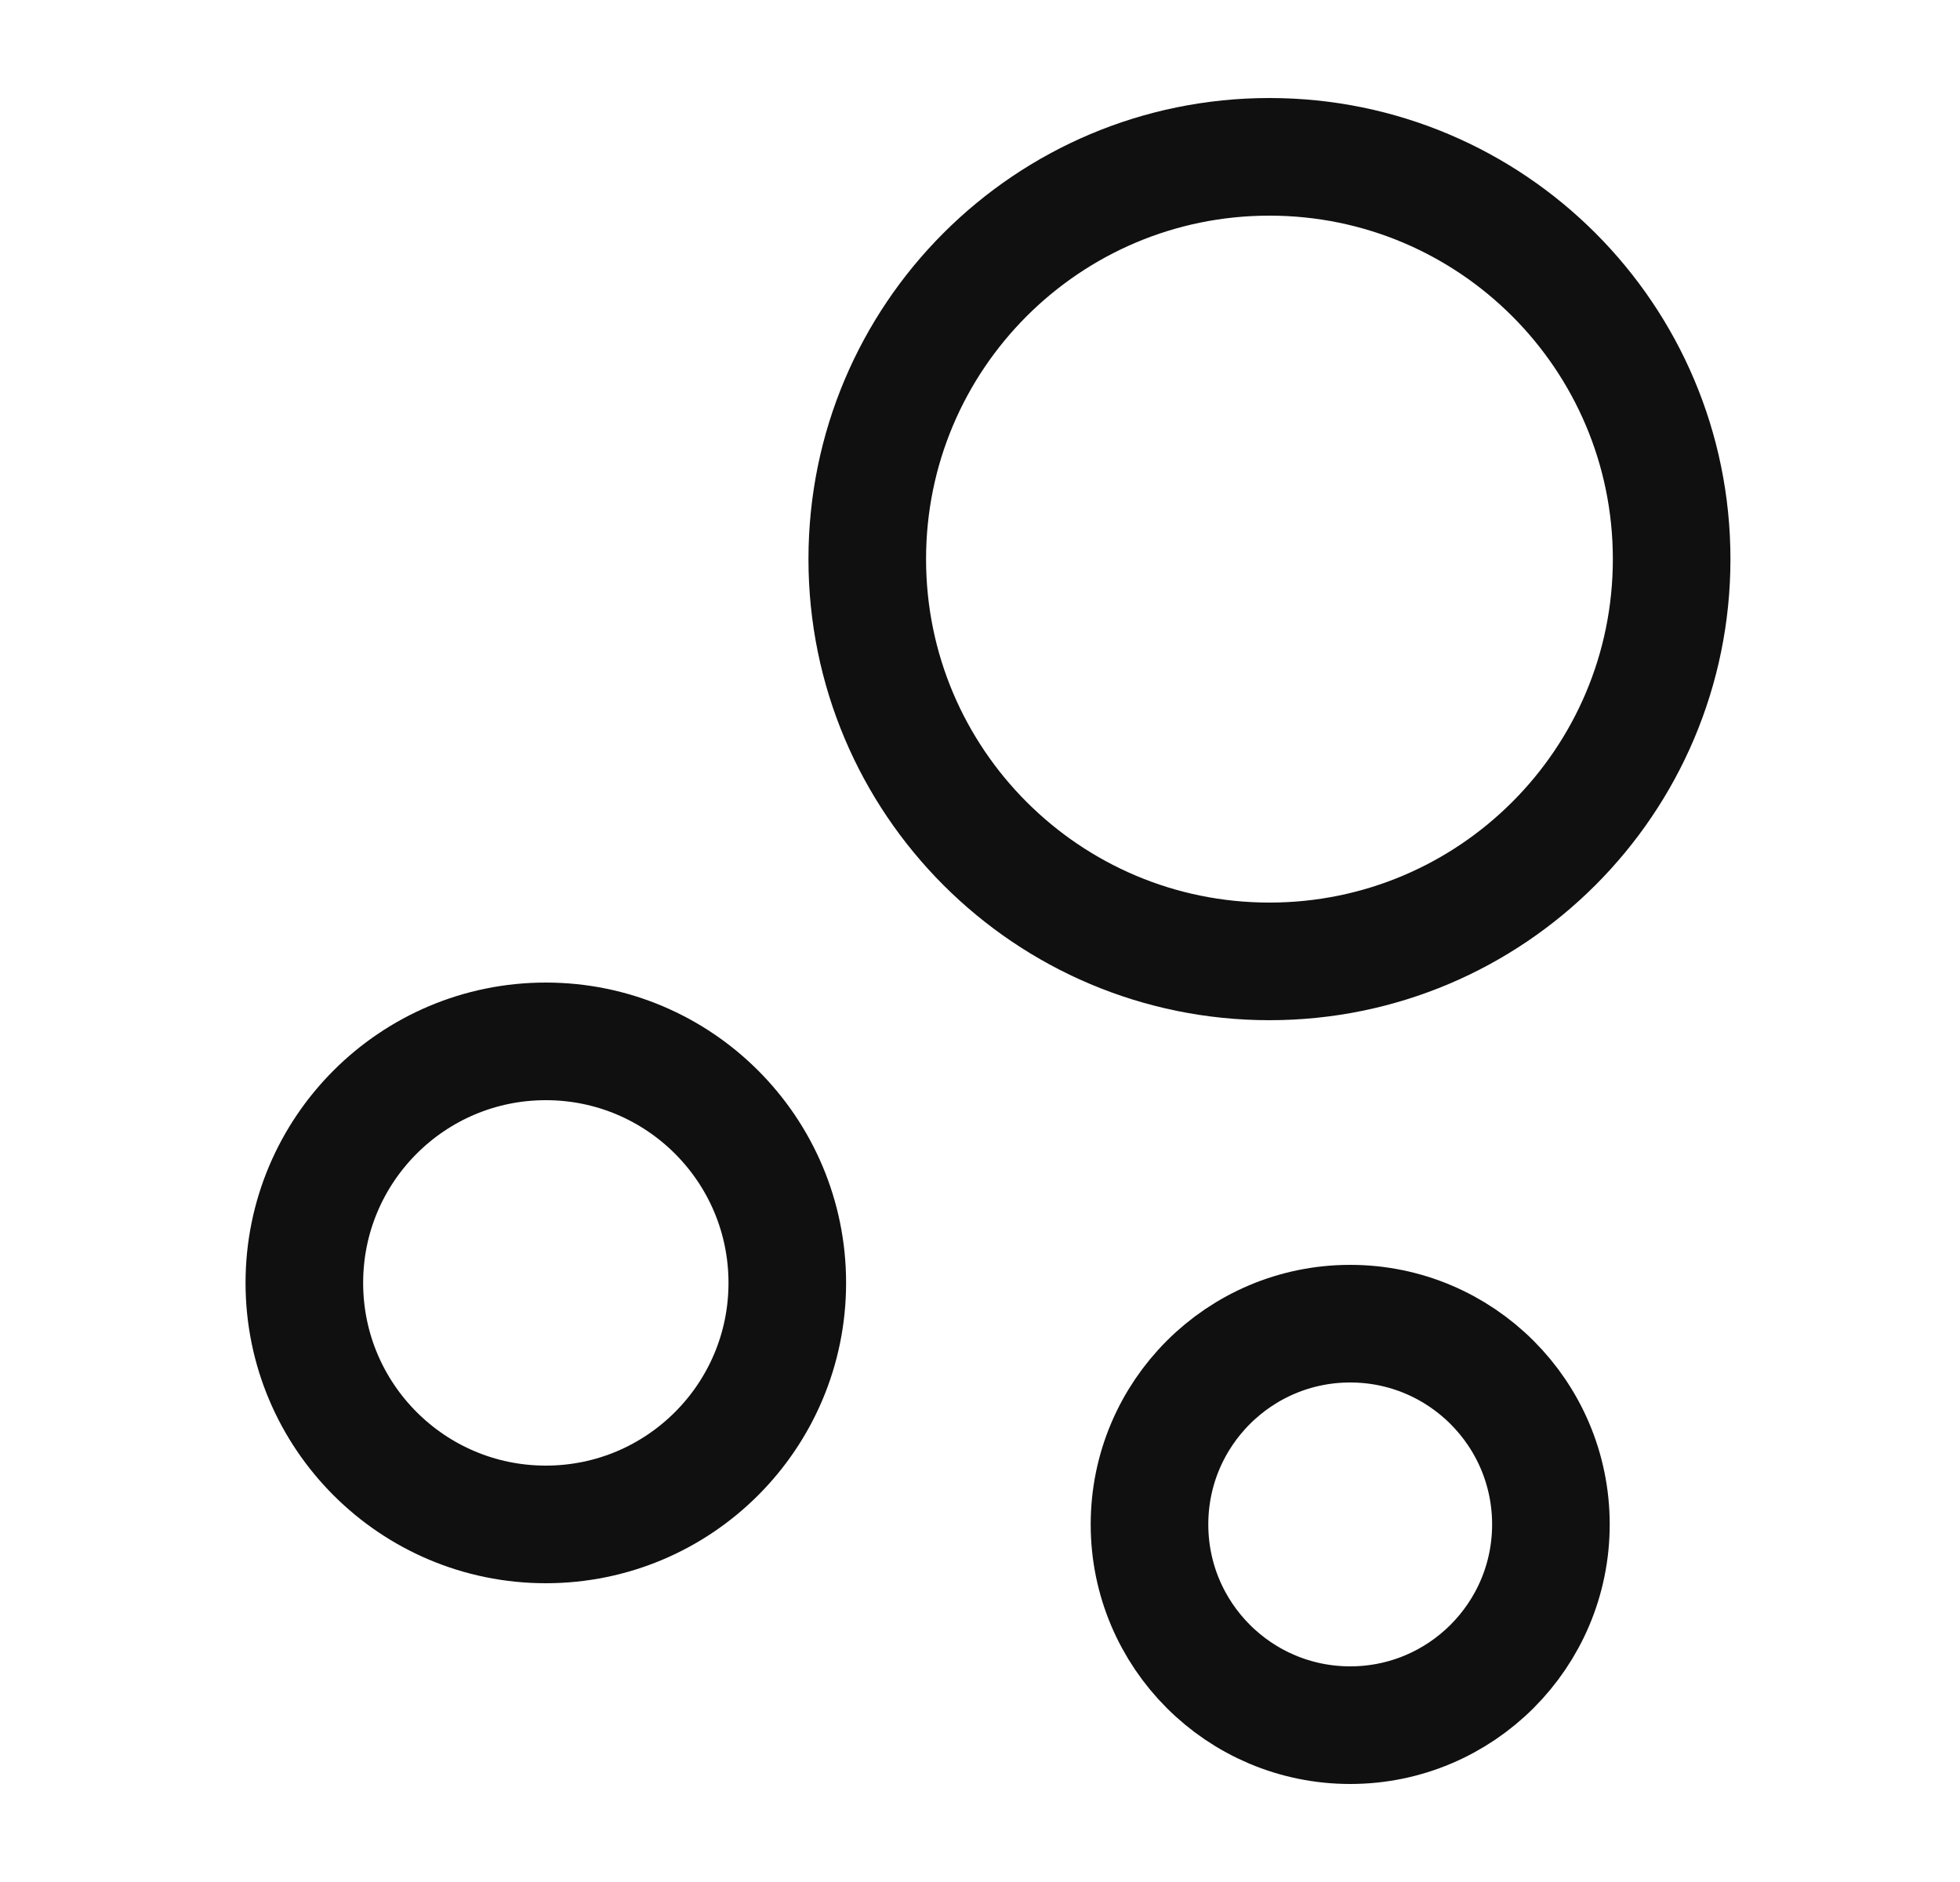 <svg width="25" height="24" viewBox="0 0 25 24" fill="none" xmlns="http://www.w3.org/2000/svg">
<path d="M16.192 12.26C19.025 12.26 21.322 9.963 21.322 7.13C21.322 4.297 19.025 2 16.192 2C13.358 2 11.062 4.297 11.062 7.13C11.062 9.963 13.358 12.26 16.192 12.26Z" stroke="#101010" stroke-width="1.5" stroke-miterlimit="10"/>
<path d="M6.962 19.44C8.663 19.44 10.042 18.061 10.042 16.36C10.042 14.659 8.663 13.28 6.962 13.28C5.261 13.28 3.882 14.659 3.882 16.36C3.882 18.061 5.261 19.44 6.962 19.44Z" stroke="#101010" stroke-width="1.5" stroke-miterlimit="10"/>
<path d="M17.222 22C18.635 22 19.782 20.854 19.782 19.44C19.782 18.026 18.635 16.88 17.222 16.88C15.808 16.88 14.662 18.026 14.662 19.44C14.662 20.854 15.808 22 17.222 22Z" stroke="#101010" stroke-width="1.5" stroke-miterlimit="10"/>
</svg>
